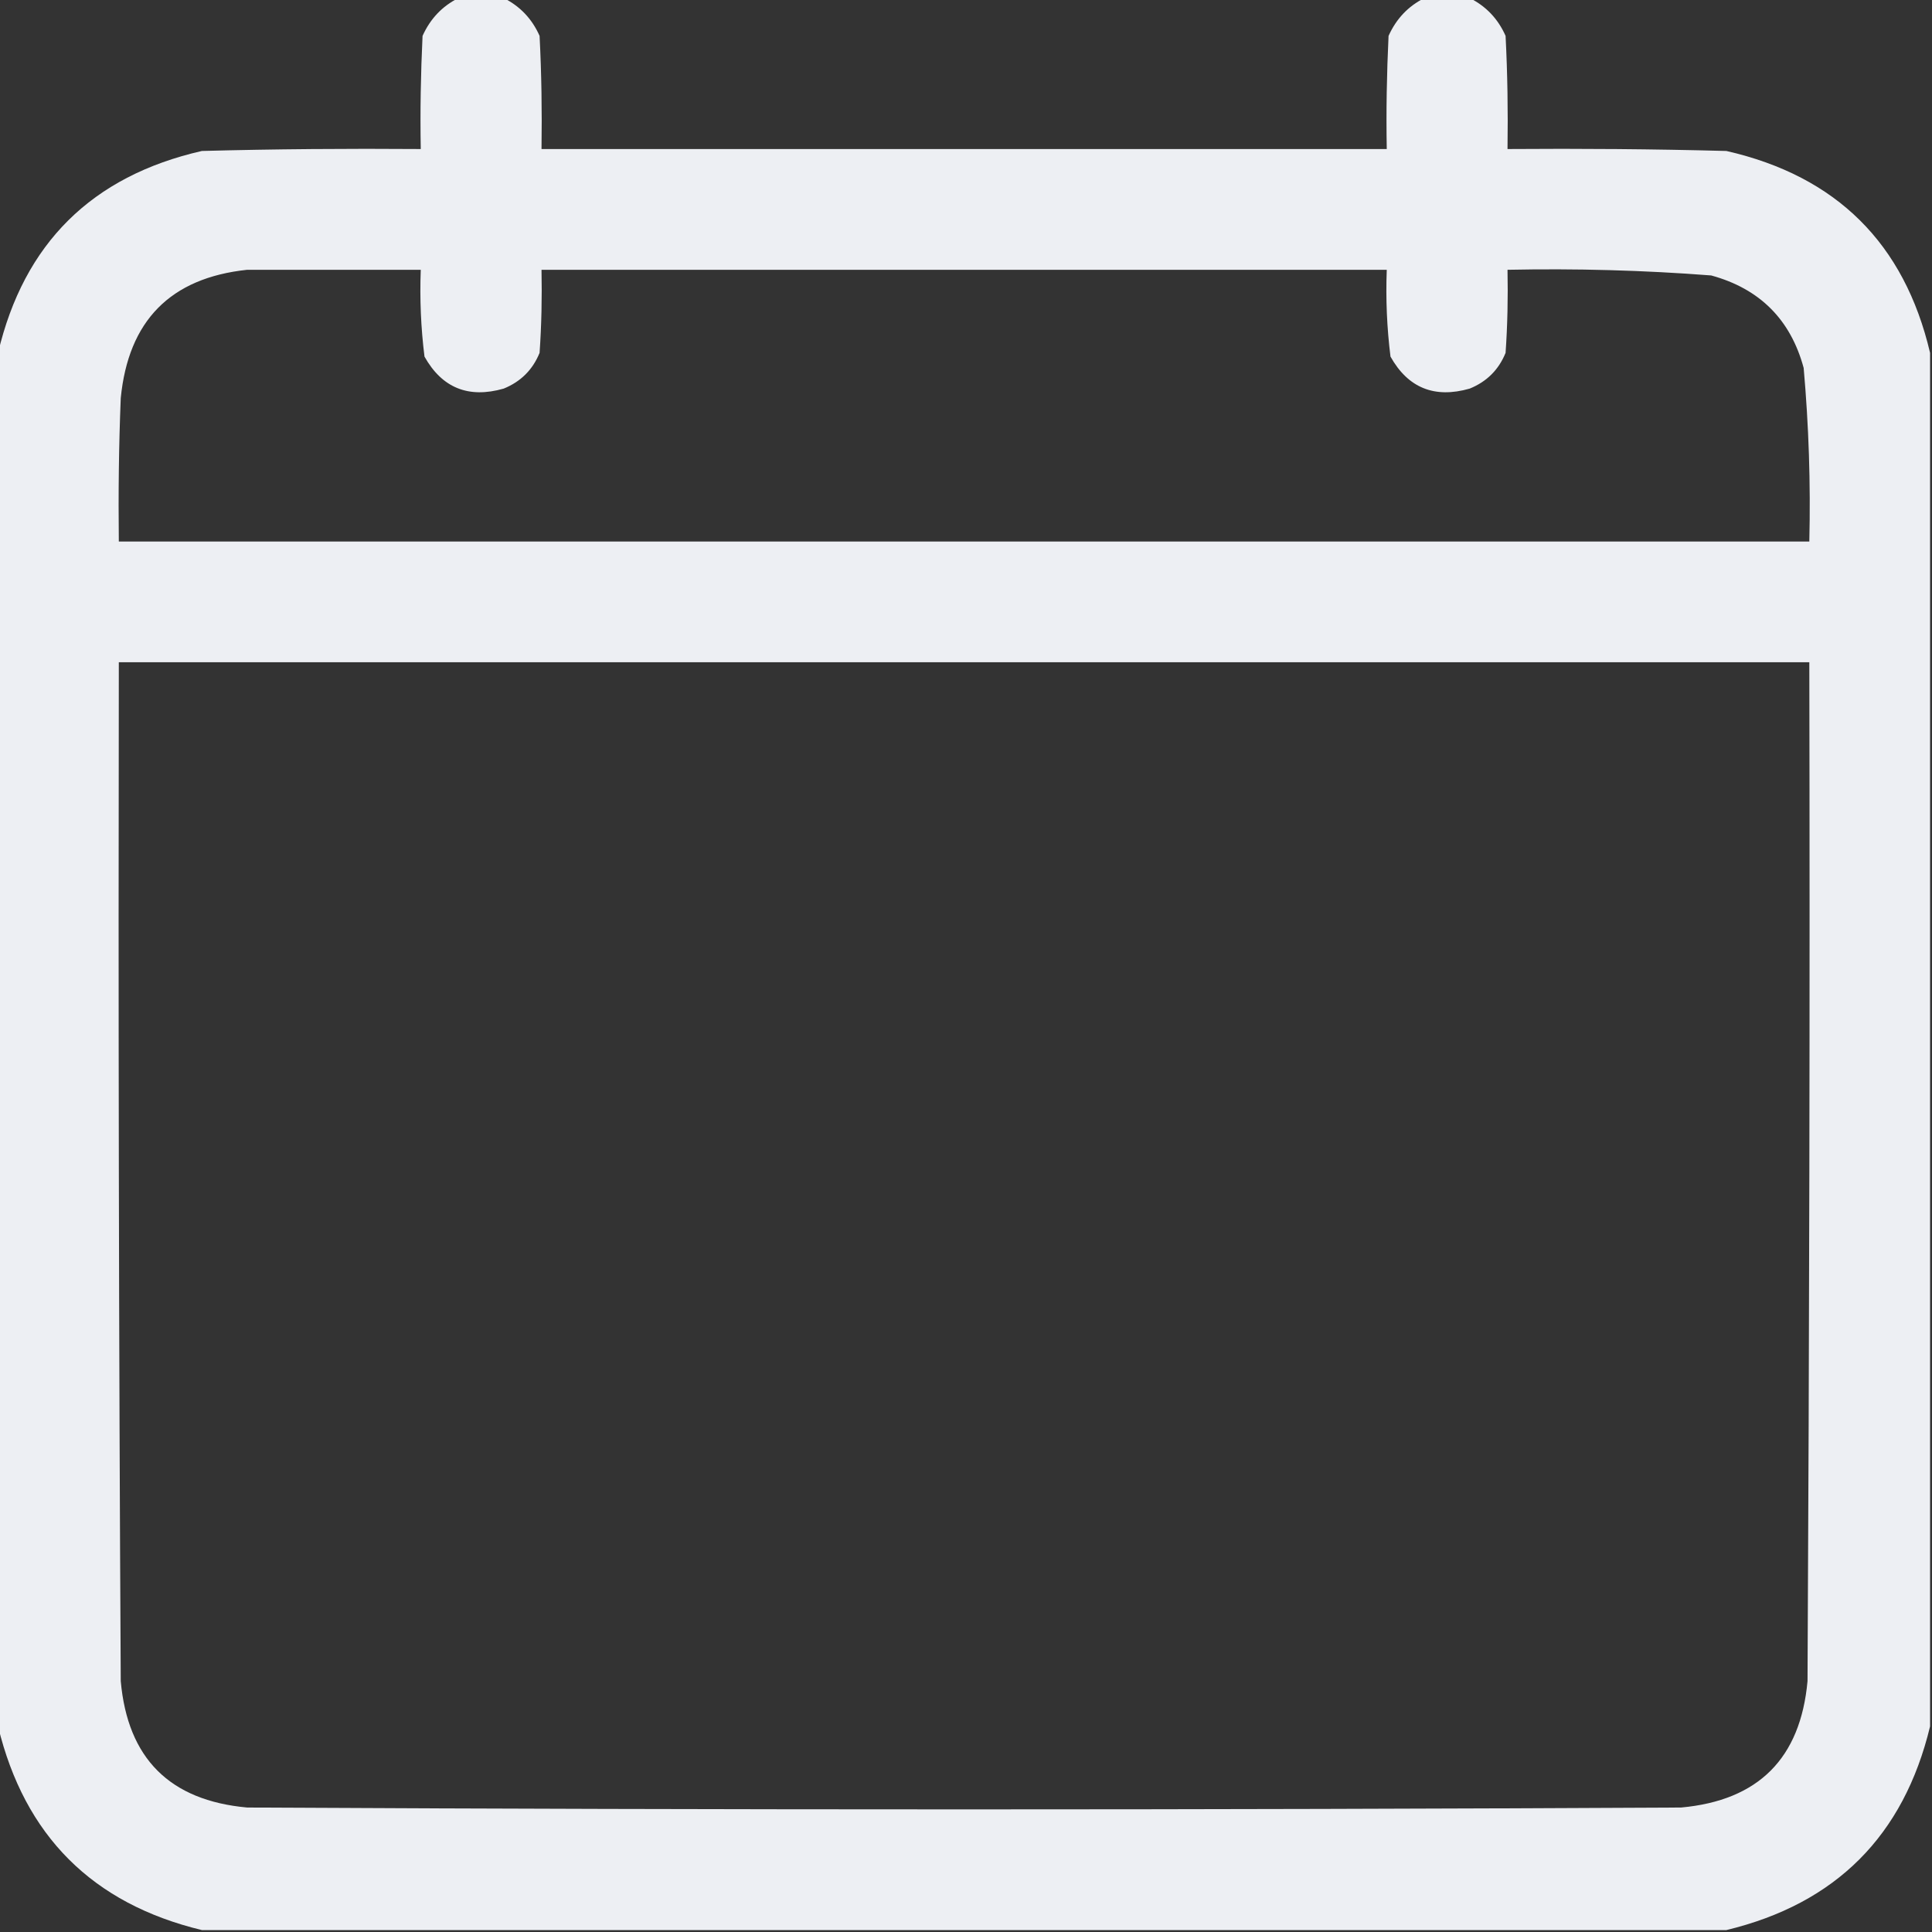 <svg width="14" height="14" viewBox="0 0 14 14" fill="none" xmlns="http://www.w3.org/2000/svg">
<rect x="0" y="0" width="14" height="14" fill="#333333" stroke="none"/>
<path opacity="0.994" fill-rule="evenodd" clip-rule="evenodd" d="M3.322 -0.014C3.432 -0.014 3.541 -0.014 3.65 -0.014C3.768 0.045 3.855 0.136 3.91 0.26C3.924 0.533 3.928 0.806 3.924 1.08C5.965 1.08 8.007 1.08 10.049 1.08C10.044 0.806 10.049 0.533 10.062 0.26C10.118 0.136 10.204 0.045 10.322 -0.014C10.432 -0.014 10.541 -0.014 10.65 -0.014C10.768 0.045 10.855 0.136 10.91 0.26C10.924 0.533 10.928 0.806 10.924 1.08C11.453 1.076 11.981 1.08 12.51 1.094C13.308 1.276 13.8 1.764 13.986 2.557C13.986 5.874 13.986 9.192 13.986 12.51C13.795 13.303 13.303 13.795 12.51 13.986C8.827 13.986 5.145 13.986 1.463 13.986C0.67 13.795 0.178 13.303 -0.014 12.51C-0.014 9.192 -0.014 5.874 -0.014 2.557C0.173 1.764 0.665 1.276 1.463 1.094C1.991 1.08 2.52 1.076 3.049 1.08C3.044 0.806 3.049 0.533 3.062 0.26C3.118 0.136 3.204 0.045 3.322 -0.014ZM1.791 1.955C2.21 1.955 2.63 1.955 3.049 1.955C3.041 2.166 3.05 2.376 3.076 2.584C3.203 2.811 3.395 2.889 3.65 2.816C3.773 2.766 3.86 2.68 3.91 2.557C3.924 2.356 3.928 2.156 3.924 1.955C5.965 1.955 8.007 1.955 10.049 1.955C10.041 2.166 10.05 2.376 10.076 2.584C10.203 2.811 10.395 2.889 10.65 2.816C10.773 2.766 10.86 2.68 10.91 2.557C10.924 2.356 10.928 2.156 10.924 1.955C11.417 1.945 11.909 1.958 12.4 1.996C12.751 2.092 12.975 2.315 13.07 2.666C13.107 3.084 13.121 3.504 13.111 3.924C9.028 3.924 4.945 3.924 0.861 3.924C0.857 3.577 0.861 3.231 0.875 2.885C0.93 2.324 1.235 2.014 1.791 1.955ZM0.861 4.799C4.945 4.799 9.028 4.799 13.111 4.799C13.116 7.26 13.111 9.721 13.098 12.182C13.047 12.742 12.742 13.047 12.182 13.098C8.718 13.116 5.255 13.116 1.791 13.098C1.23 13.047 0.925 12.742 0.875 12.182C0.861 9.721 0.857 7.26 0.861 4.799Z" fill="#EEF0F4"/>
</svg>
